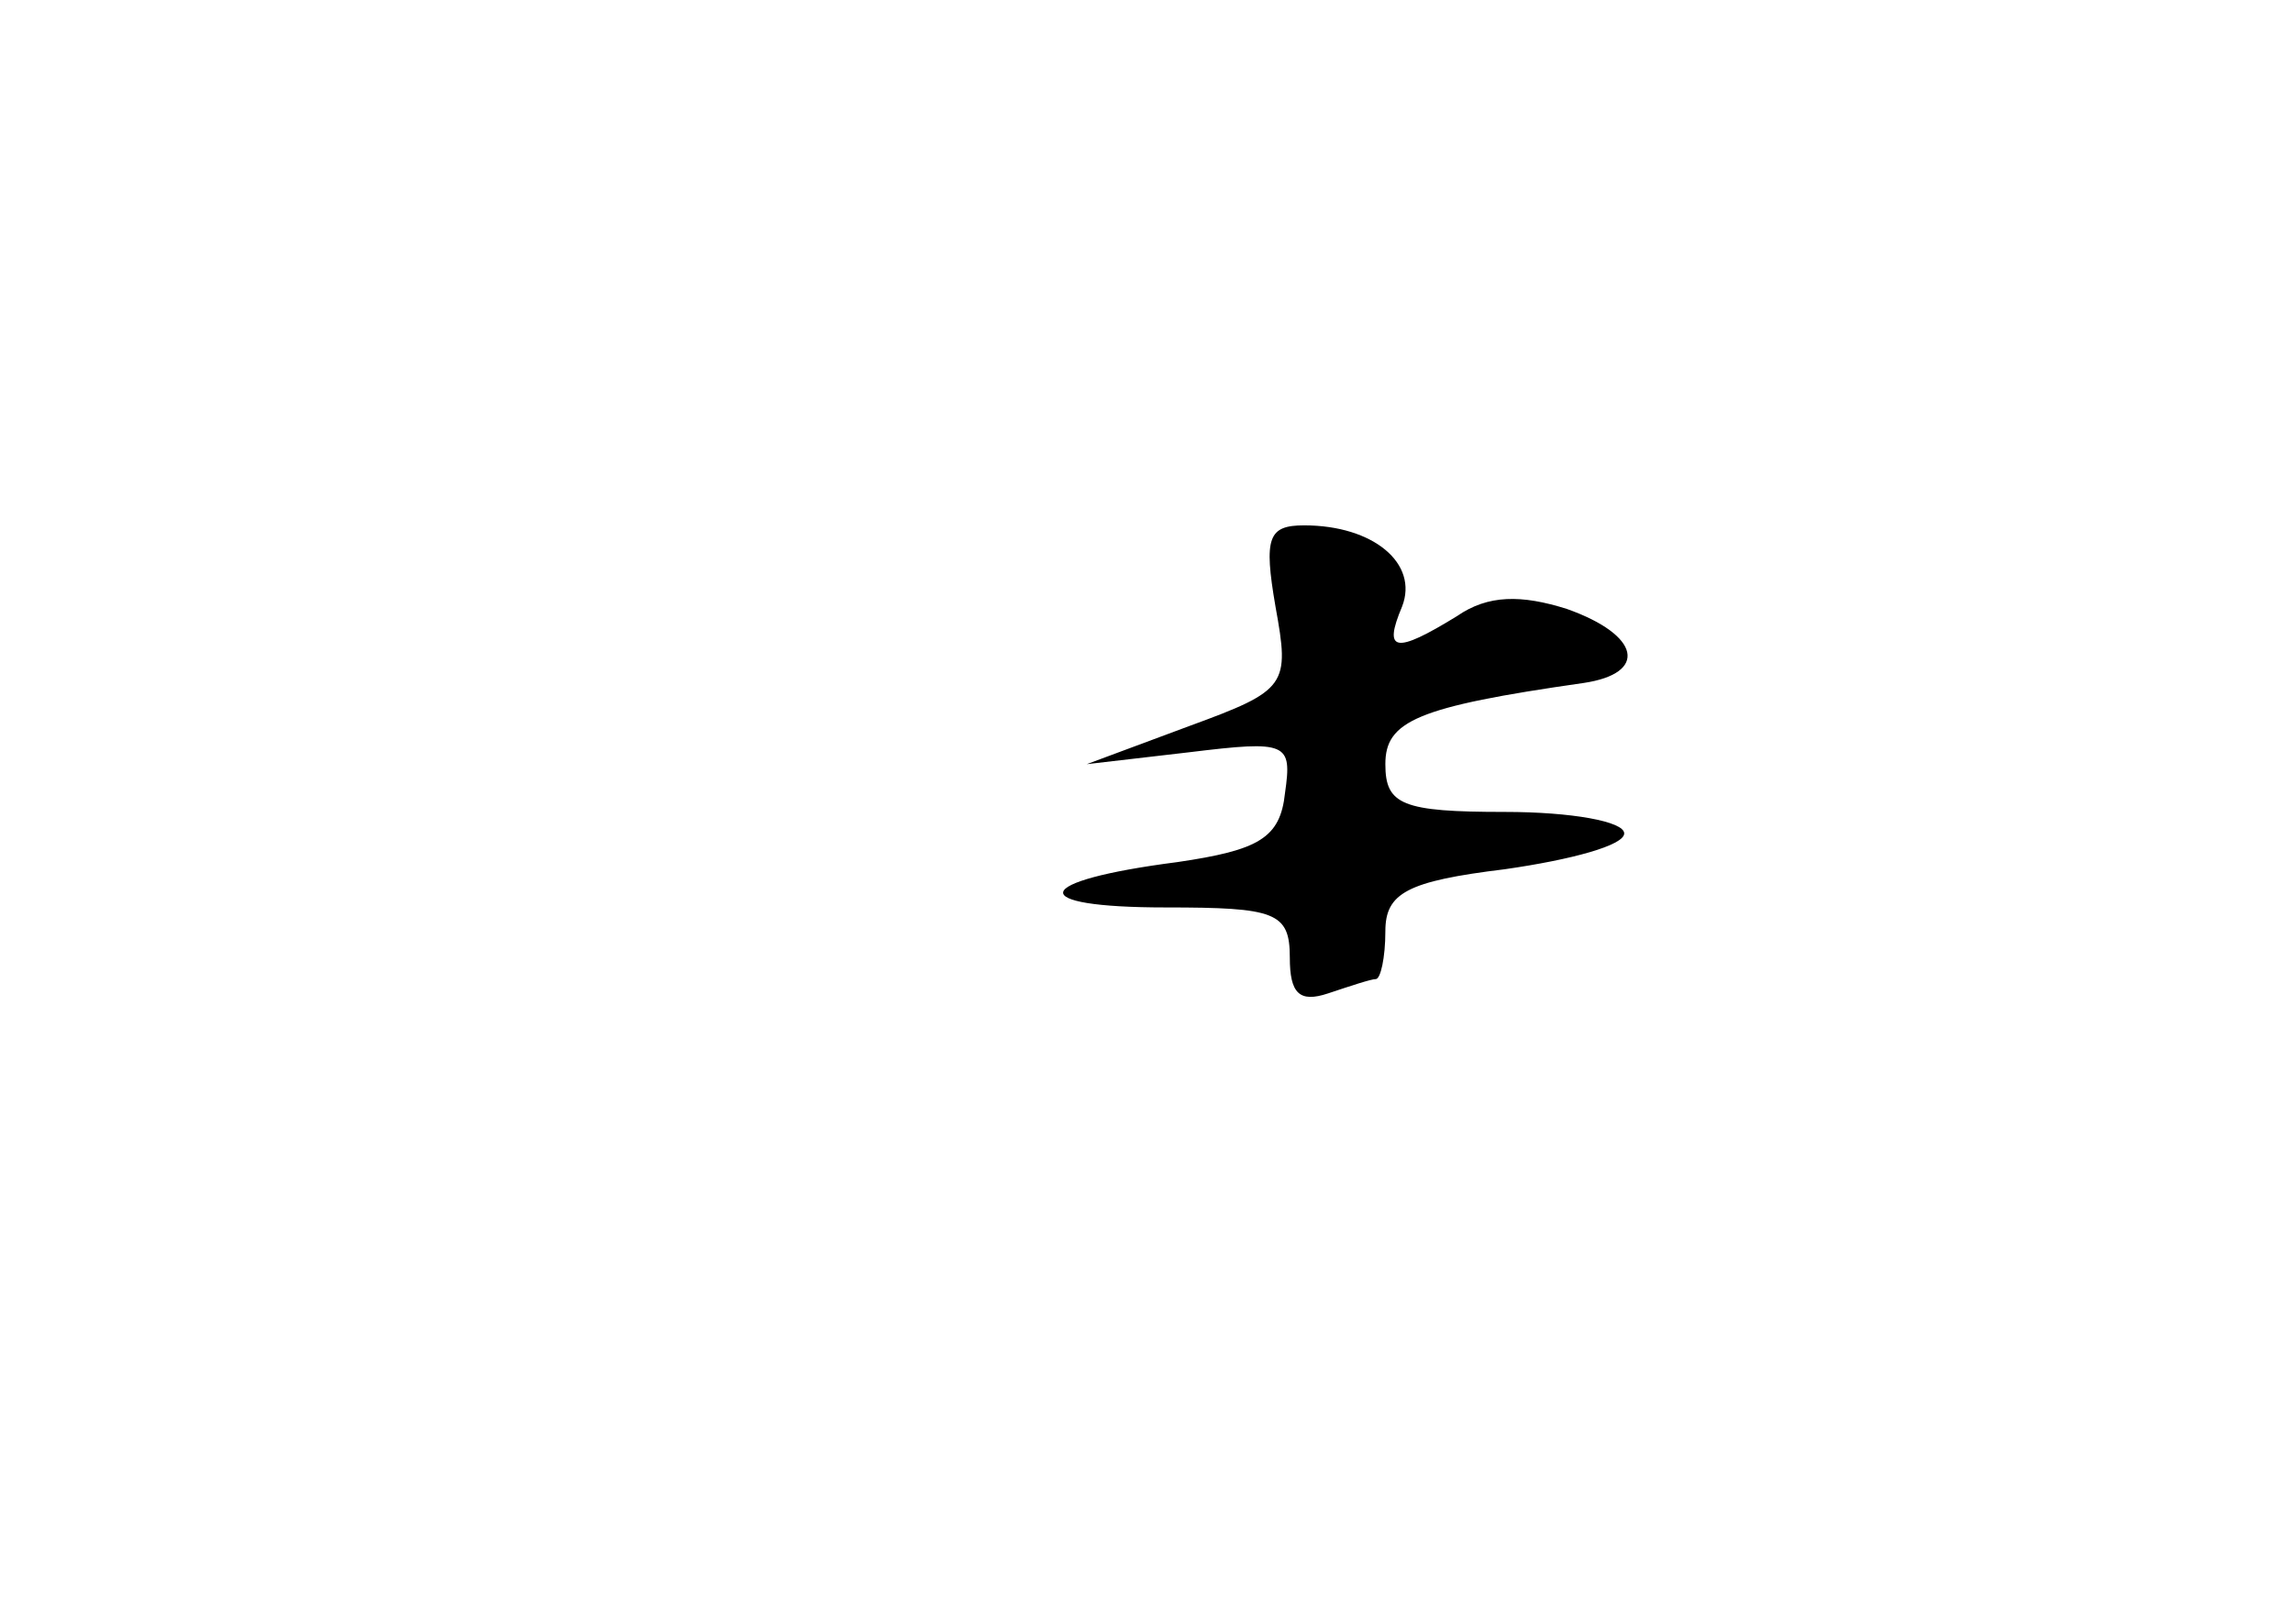 <?xml version="1.0" standalone="no"?>
<!DOCTYPE svg PUBLIC "-//W3C//DTD SVG 20010904//EN"
 "http://www.w3.org/TR/2001/REC-SVG-20010904/DTD/svg10.dtd">
<svg version="1.0" xmlns="http://www.w3.org/2000/svg"
 width="96pt" height="68pt" viewBox="0 0 96 68"
 preserveAspectRatio="xMidYMid meet">
<g transform="translate(0,68) scale(0.1,-0.1)"
fill="#000000" stroke="none">
<path d="M534 426 c6 -33 5 -35 -36 -50 l-43 -16 43 5 c41 5 43 4 40 -17 -2
-19 -11 -24 -45 -29 -62 -8 -64 -19 -5 -19 46 0 52 -2 52 -21 0 -15 4 -19 16
-15 9 3 18 6 20 6 2 0 4 9 4 20 0 16 9 21 50 26 28 4 50 10 50 15 0 5 -22 9
-50 9 -43 0 -50 3 -50 20 0 18 13 24 83 34 27 4 24 20 -7 31 -19 6 -33 6 -46
-3 -26 -16 -31 -15 -23 4 7 18 -12 34 -41 34 -15 0 -17 -5 -12 -34z"/>
</g>
</svg>
